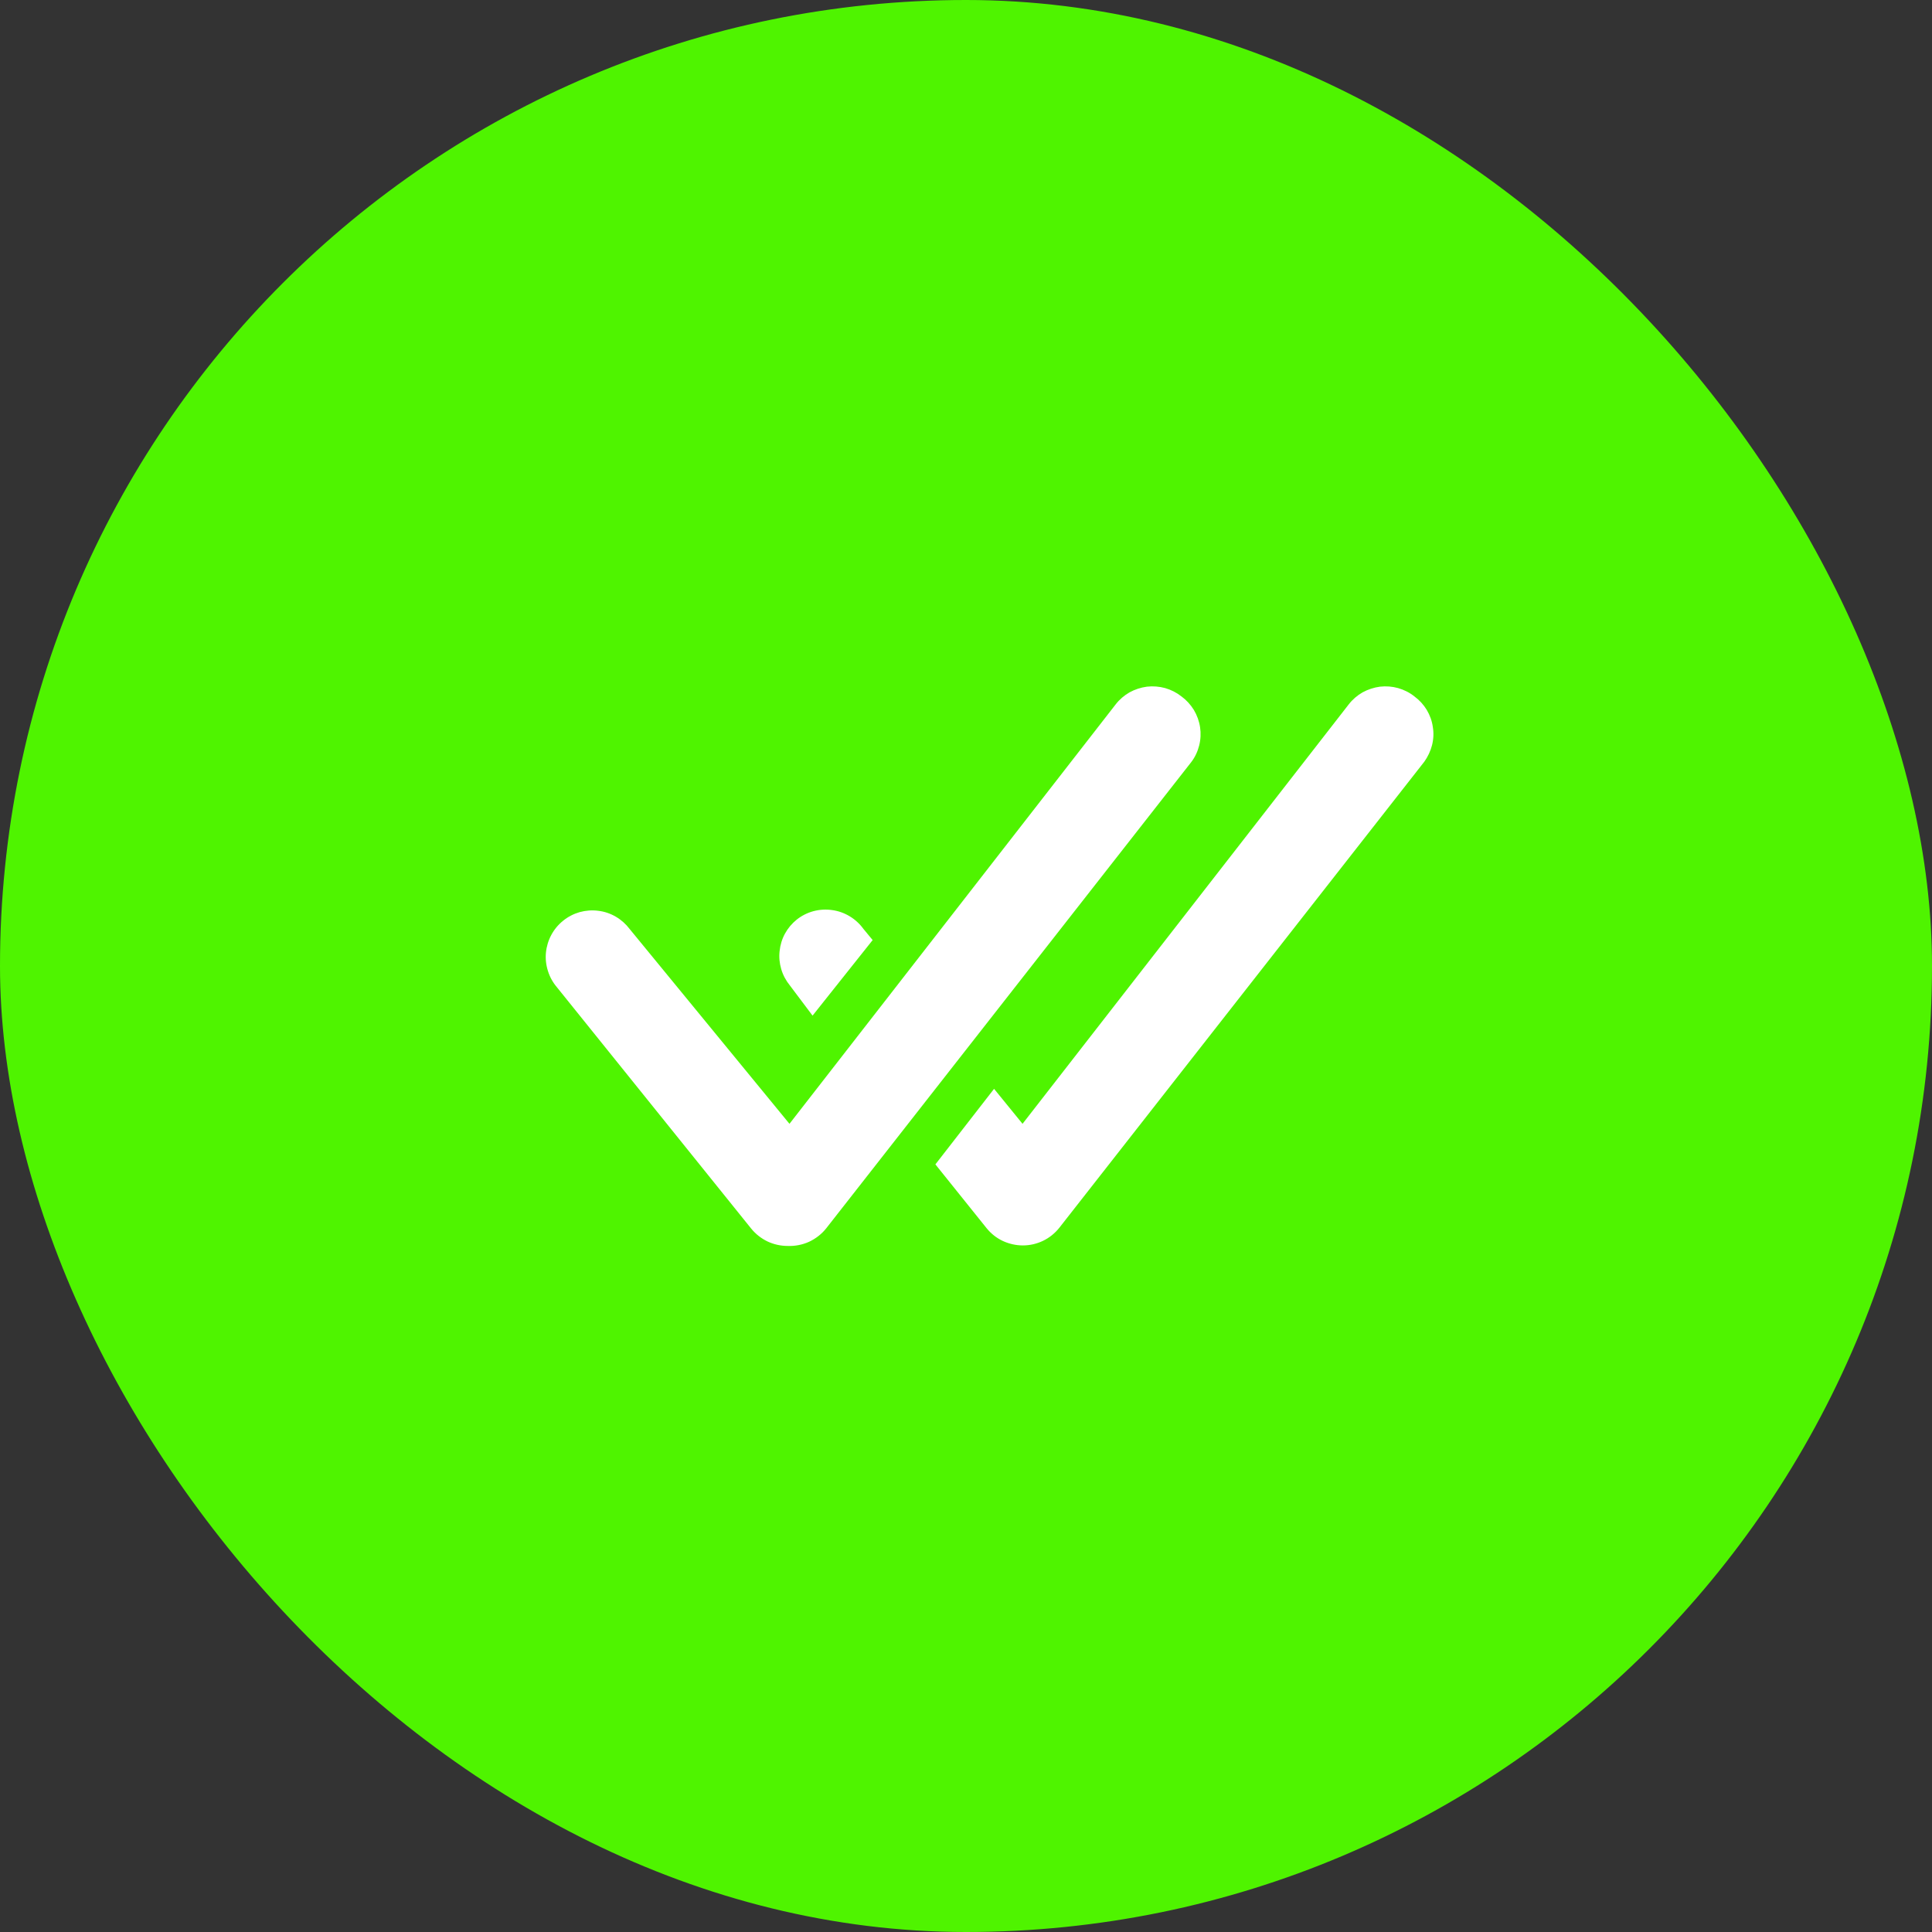 <svg width="19" height="19" viewBox="0 0 19 19" fill="none" xmlns="http://www.w3.org/2000/svg">
<rect x="0" y="0" width="19" height="19" fill="#333333" stroke="none"/>
<rect width="19" height="19" rx="9.5" fill="url(#paint0_linear_5581_35449)"/>
<path d="M11.619 6.849C11.571 6.811 11.517 6.784 11.459 6.767C11.4 6.751 11.339 6.746 11.279 6.753C11.219 6.761 11.161 6.78 11.108 6.809C11.056 6.839 11.009 6.879 10.972 6.927L7.764 11.052L6.192 9.136C6.155 9.087 6.109 9.046 6.056 9.015C6.003 8.984 5.944 8.964 5.883 8.957C5.822 8.949 5.76 8.954 5.701 8.97C5.642 8.987 5.587 9.015 5.539 9.054C5.491 9.092 5.451 9.14 5.422 9.194C5.393 9.248 5.375 9.307 5.369 9.368C5.363 9.429 5.37 9.491 5.389 9.55C5.407 9.608 5.437 9.662 5.477 9.709L7.388 12.083C7.431 12.136 7.486 12.179 7.548 12.209C7.61 12.238 7.677 12.253 7.746 12.253C7.818 12.256 7.891 12.242 7.957 12.212C8.023 12.181 8.081 12.136 8.126 12.079L11.715 7.495C11.752 7.447 11.778 7.391 11.793 7.332C11.808 7.273 11.811 7.212 11.802 7.152C11.793 7.092 11.772 7.034 11.741 6.982C11.709 6.93 11.668 6.885 11.619 6.849ZM13.91 6.849C13.863 6.811 13.808 6.784 13.75 6.767C13.692 6.751 13.631 6.746 13.571 6.753C13.511 6.761 13.453 6.78 13.4 6.809C13.348 6.839 13.301 6.879 13.264 6.927L10.056 11.052L9.776 10.708L9.199 11.451L9.703 12.079C9.746 12.132 9.8 12.175 9.862 12.204C9.924 12.233 9.992 12.248 10.06 12.248C10.129 12.248 10.197 12.232 10.259 12.202C10.321 12.172 10.375 12.128 10.418 12.074L14.007 7.491C14.042 7.442 14.068 7.387 14.083 7.329C14.098 7.27 14.101 7.209 14.091 7.15C14.083 7.09 14.062 7.033 14.031 6.981C14 6.93 13.959 6.885 13.91 6.849Z" fill="white"/>
<path d="M7.991 9.988L8.582 9.245L8.491 9.135C8.455 9.085 8.409 9.043 8.356 9.011C8.303 8.979 8.244 8.958 8.183 8.95C8.121 8.941 8.059 8.945 7.999 8.961C7.94 8.977 7.884 9.005 7.835 9.044C7.788 9.082 7.749 9.128 7.72 9.181C7.691 9.234 7.673 9.293 7.667 9.353C7.66 9.413 7.666 9.473 7.683 9.531C7.7 9.589 7.729 9.643 7.767 9.69L7.991 9.988Z" fill="white"/>
<defs>
<linearGradient id="paint0_linear_5581_35449" x1="9.5" y1="0" x2="9.5" y2="19" gradientUnits="userSpaceOnUse">
<stop stop-color="#4FF400"/>
<stop offset="1" stop-color="#4FF400"/>
</linearGradient>
</defs>
</svg>
